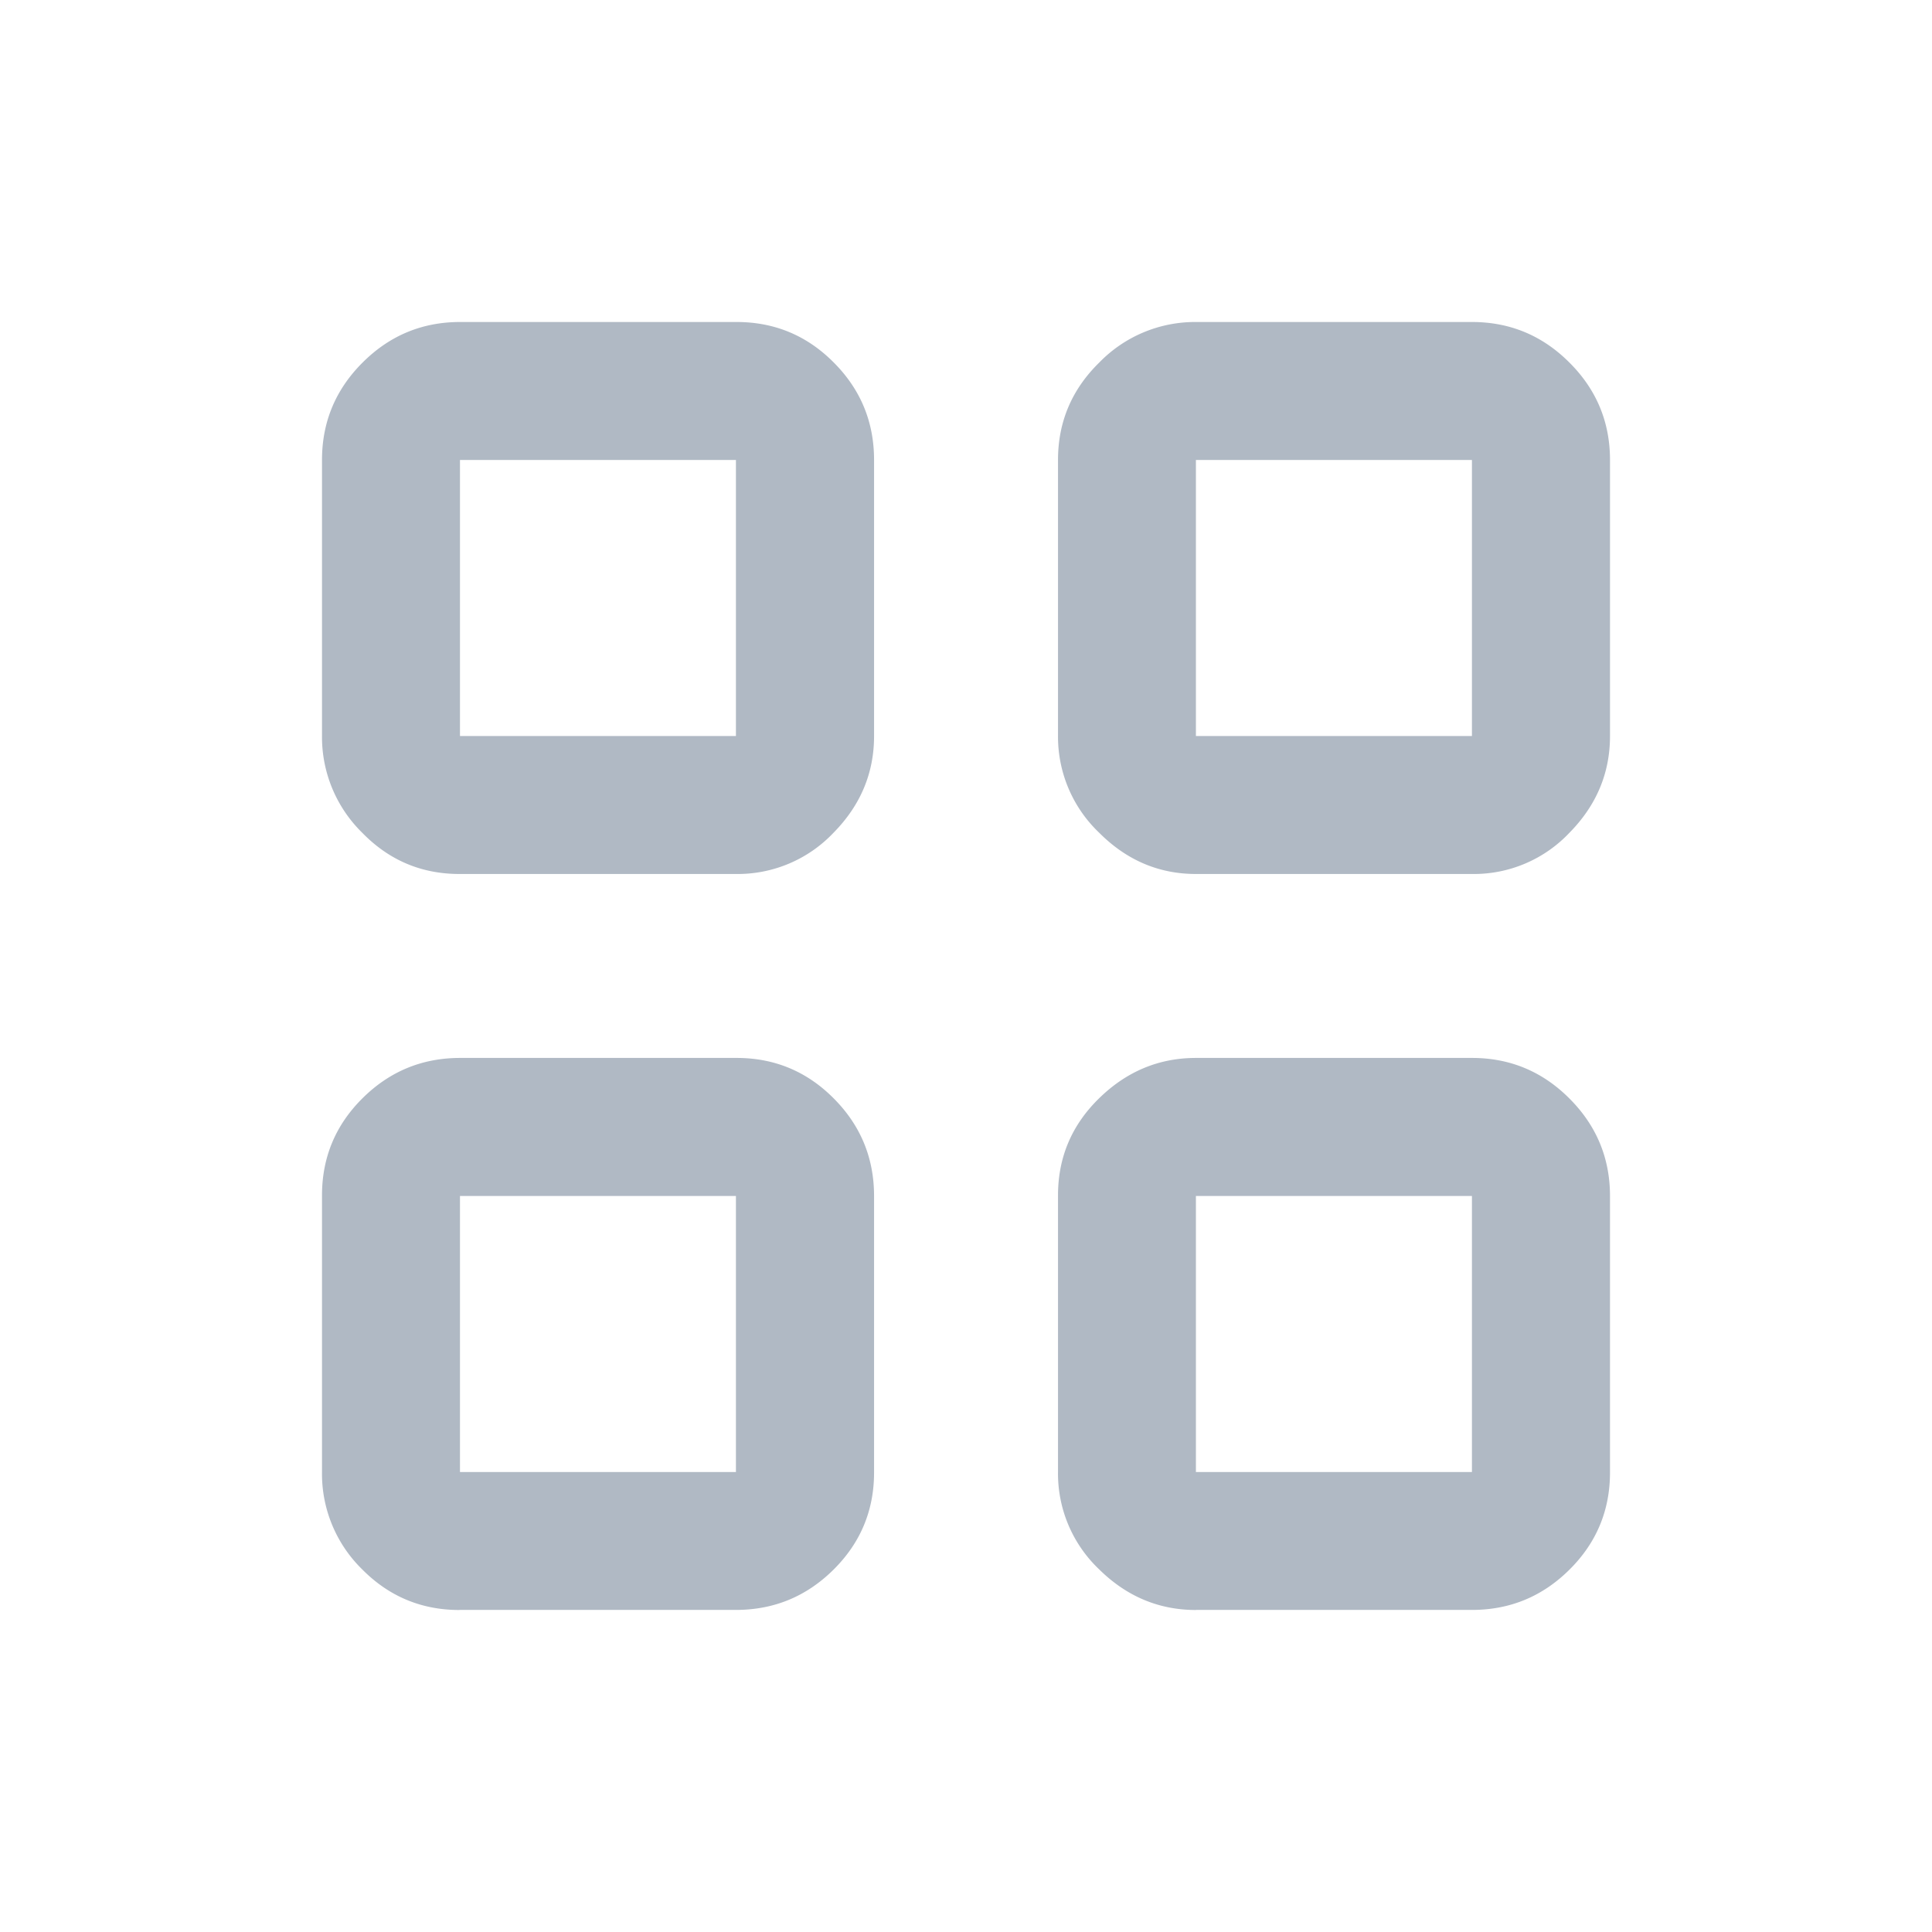 <svg xmlns="http://www.w3.org/2000/svg" width="24" height="24" fill="none" viewBox="0 0 24 24">
  <g class="24x24/Outline/grid_view">
    <path fill="#B0B9C4" d="M5.708 10.857c-.472 0-.875-.17-1.208-.512A1.665 1.665 0 0 1 4 9.143V5.714c0-.471.168-.875.504-1.21C4.84 4.168 5.244 4 5.716 4H9.15c.472 0 .875.168 1.208.504.334.335.5.739.5 1.21v3.429c0 .46-.168.861-.504 1.202a1.64 1.64 0 0 1-1.212.512H5.708Zm0 9.143c-.472 0-.875-.168-1.208-.504a1.66 1.66 0 0 1-.5-1.212V14.85c0-.472.168-.875.504-1.208.336-.333.74-.5 1.212-.5H9.15c.472 0 .875.168 1.208.504.334.336.5.74.5 1.212v3.433c0 .472-.168.875-.504 1.208-.336.333-.74.5-1.212.5H5.708Zm9.15-9.143c-.461 0-.862-.17-1.203-.512a1.646 1.646 0 0 1-.512-1.202V5.714c0-.471.17-.875.512-1.21A1.659 1.659 0 0 1 14.857 4h3.429c.471 0 .875.168 1.21.504.336.335.504.739.504 1.21v3.429c0 .46-.168.861-.504 1.202a1.633 1.633 0 0 1-1.21.512h-3.429Zm0 9.143c-.461 0-.862-.168-1.203-.504a1.64 1.64 0 0 1-.512-1.212V14.85c0-.472.17-.875.512-1.208.341-.333.742-.5 1.202-.5h3.429c.471 0 .875.168 1.21.504.336.336.504.74.504 1.212v3.433c0 .472-.168.875-.504 1.208-.335.333-.739.5-1.21.5h-3.429ZM5.713 9.143h3.429V5.714H5.714v3.429Zm9.143 0h3.429V5.714h-3.429v3.429Zm0 9.143h3.429v-3.429h-3.429v3.429Zm-9.143 0h3.429v-3.429H5.714v3.429Z" class="Primary"/>
  </g>
</svg>
